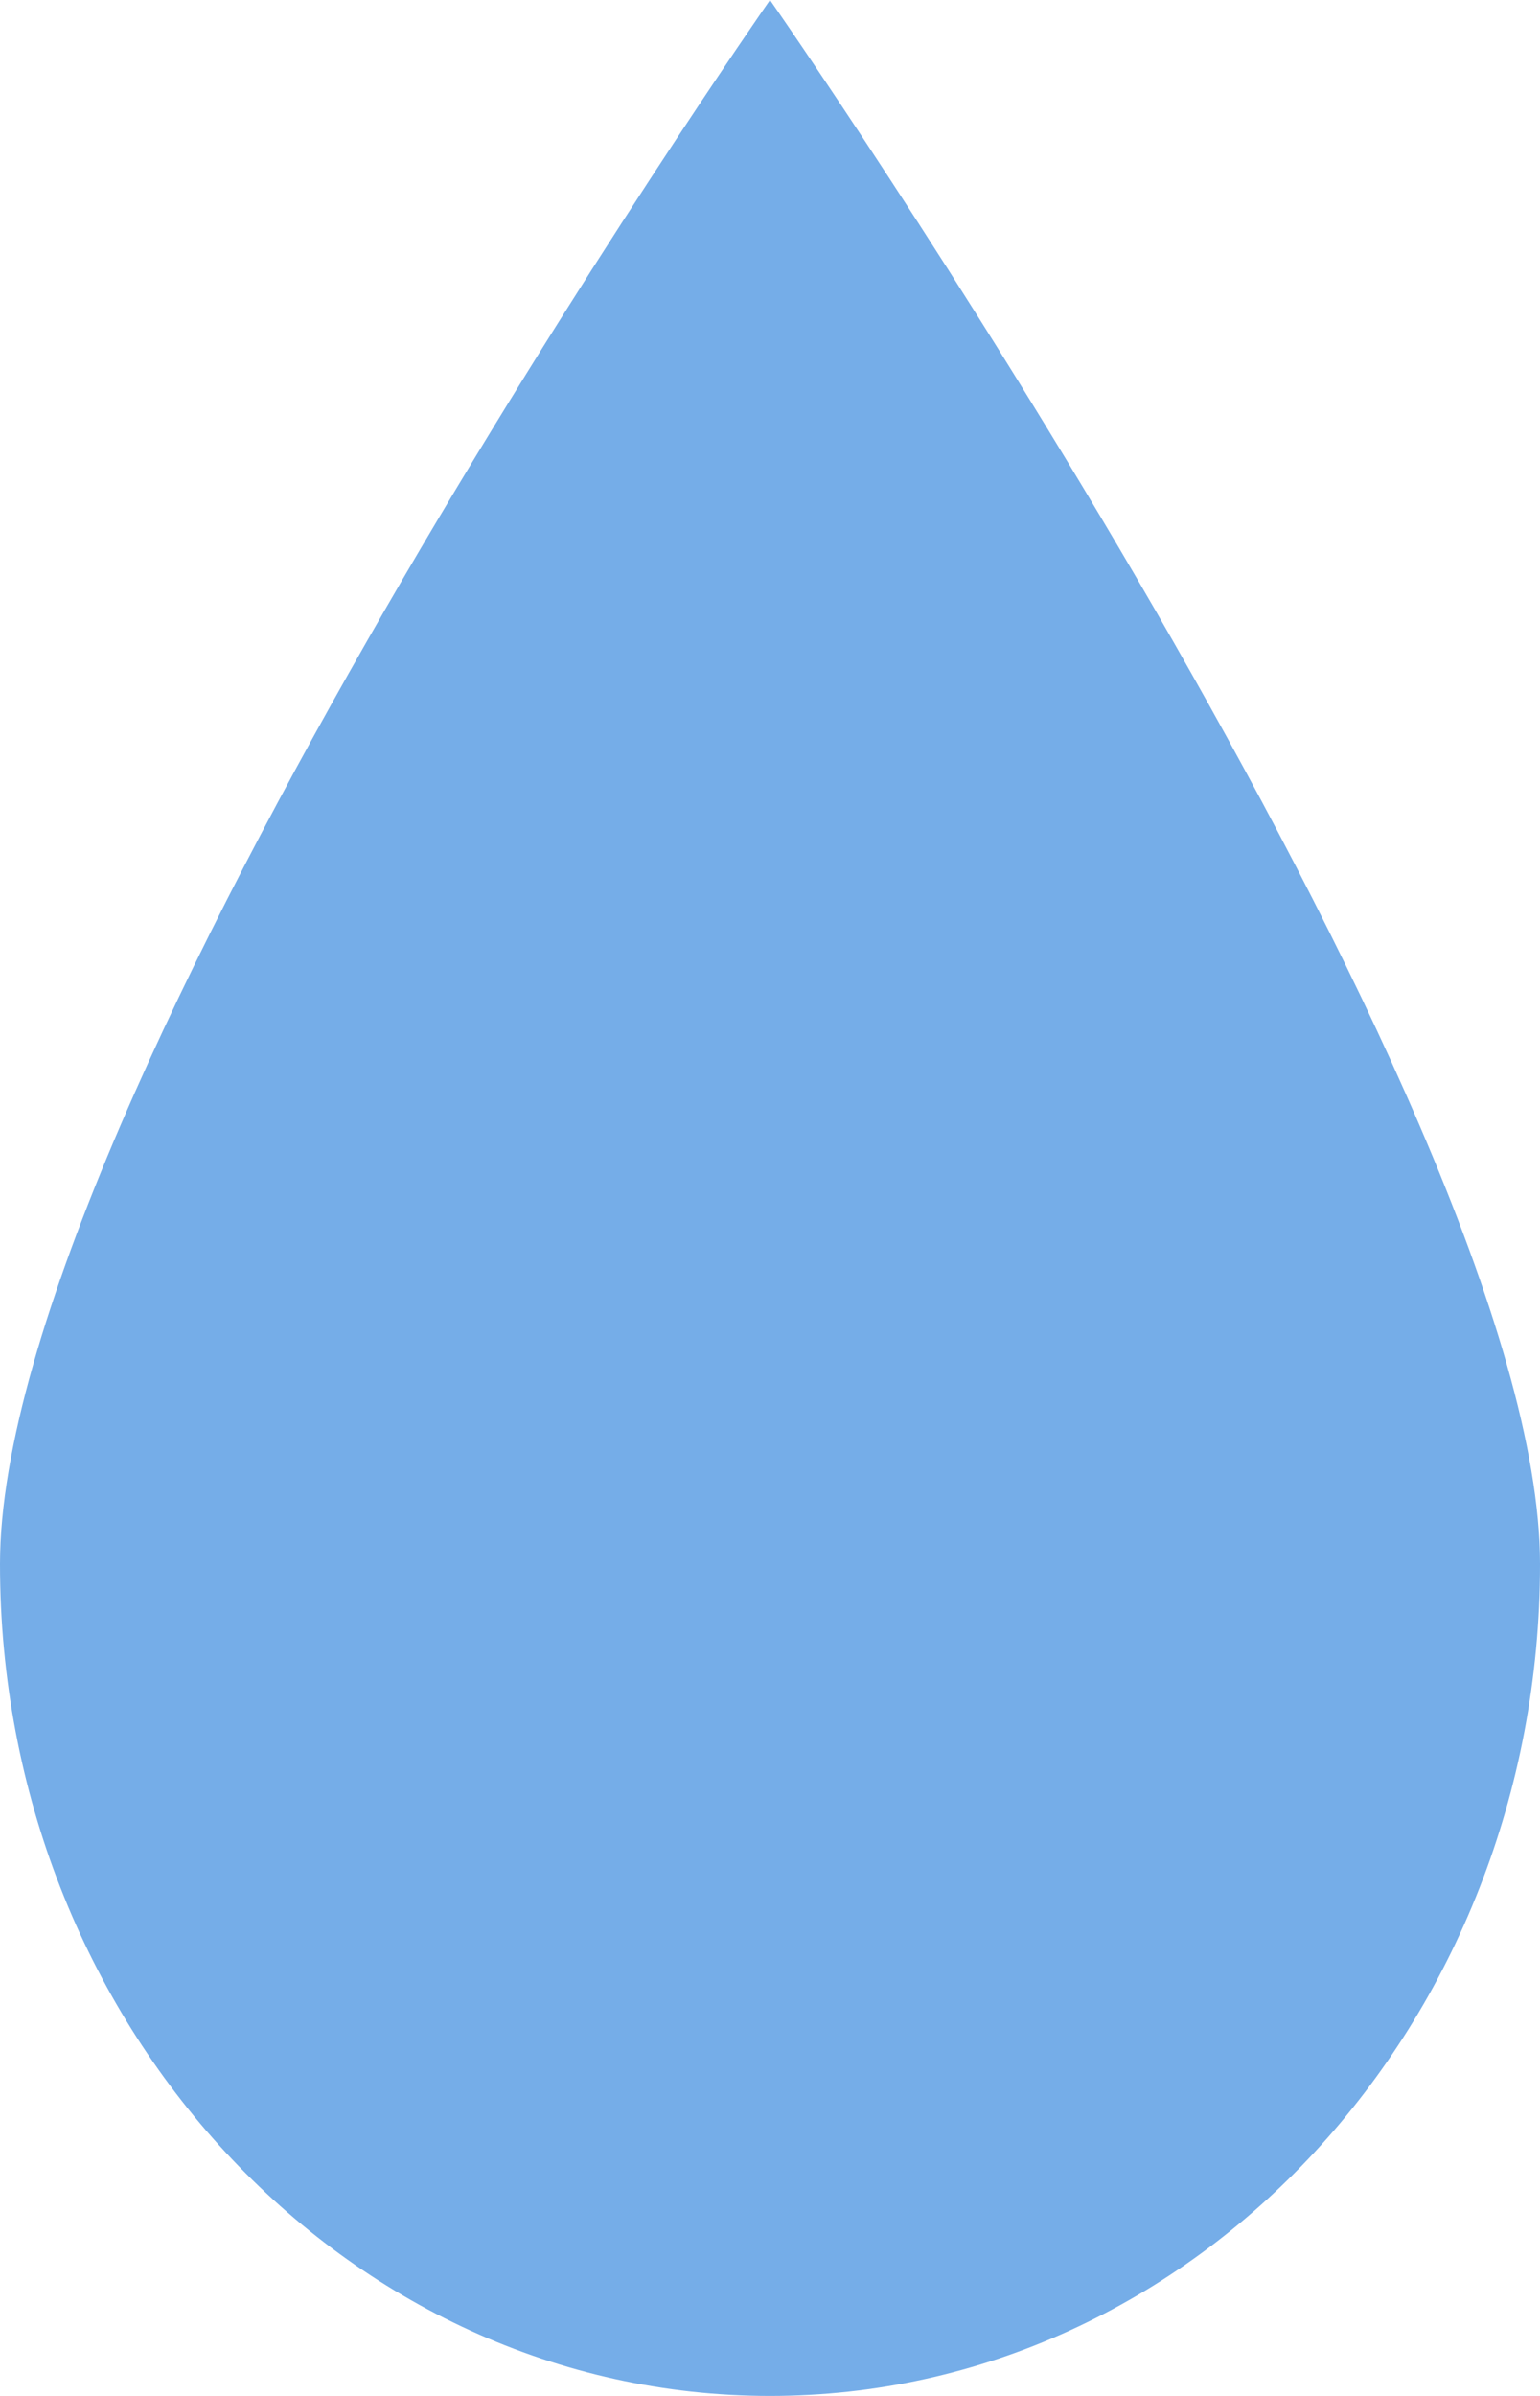 <?xml version="1.0" encoding="UTF-8"?>
<svg width="9px" height="14px" viewBox="0 0 9 14" xmlns="http://www.w3.org/2000/svg" xmlns:xlink="http://www.w3.org/1999/xlink">
    <g id="water-drop" fill="#75ADE8">
    <path
        d="M4.5,14 C6.985,14 9,11.824 9,9.139 C9,6.454 4.5,0 4.5,0 C4.5,0 0,6.454 0,9.139 C0,11.824 2.015,14 4.5,14 Z"
        id="water-drop-path"
    ></path>
    </g>
</svg>